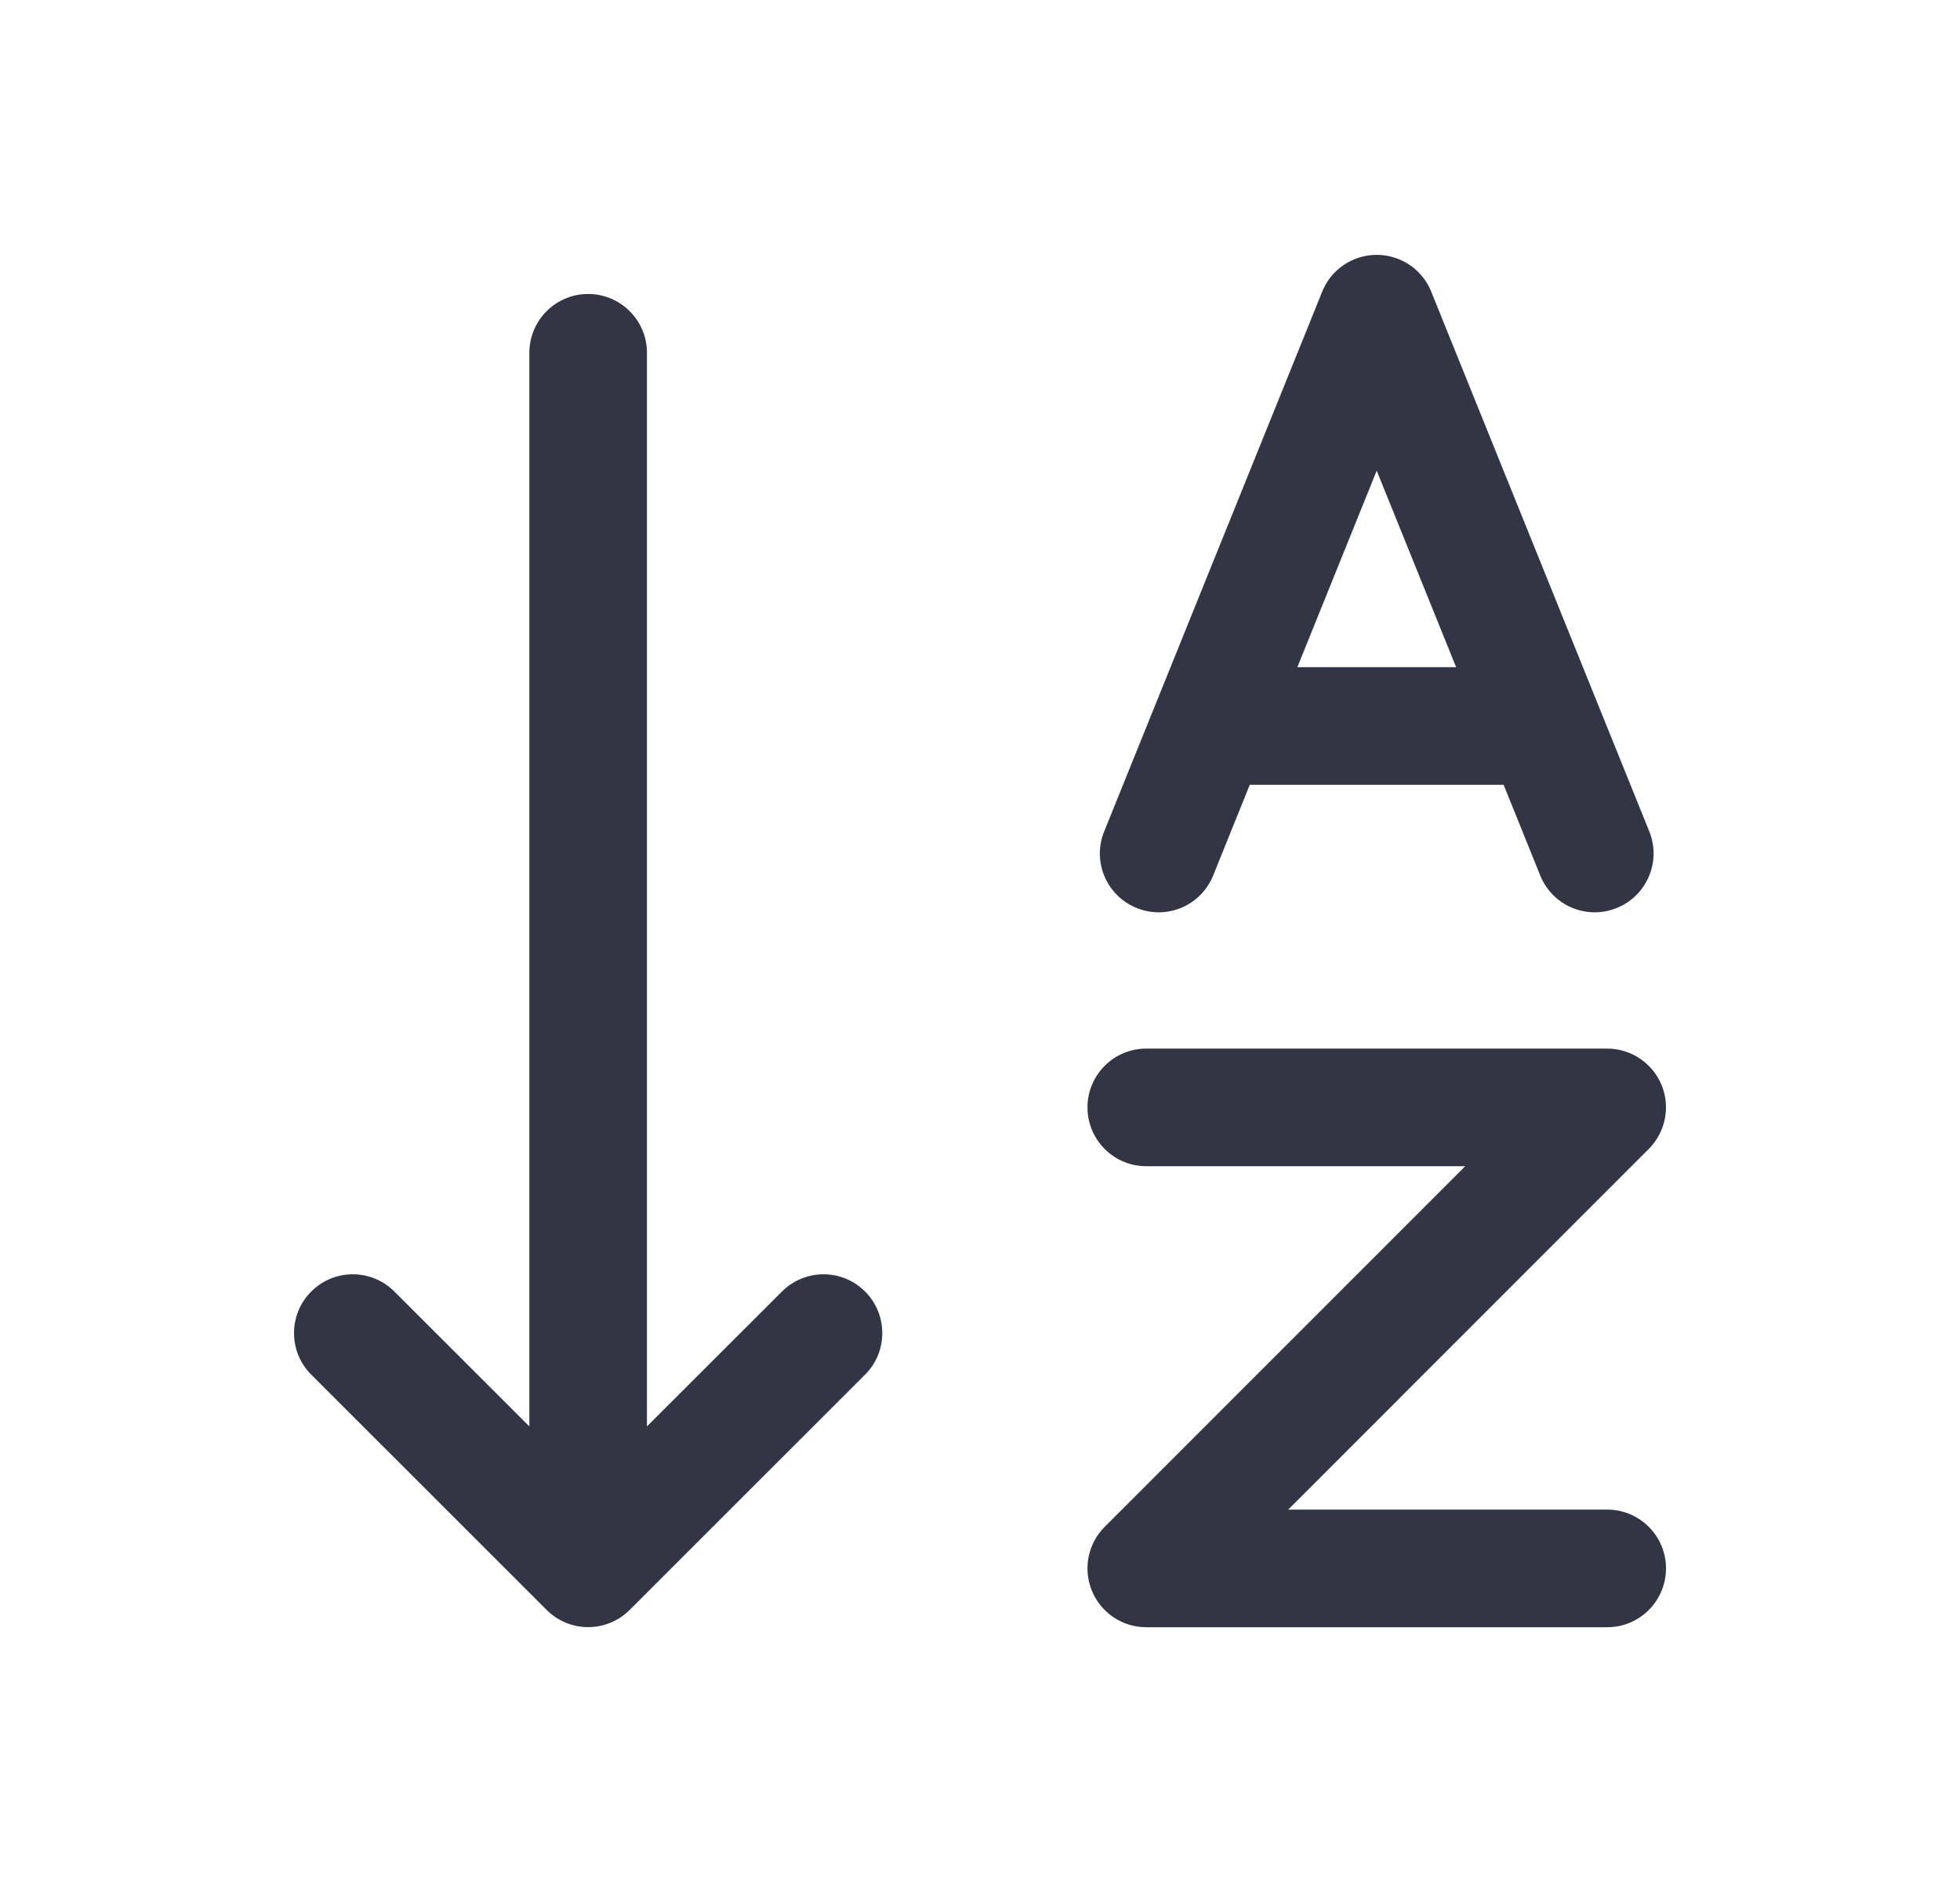 <svg width="25" height="24" viewBox="0 0 25 24" fill="none" xmlns="http://www.w3.org/2000/svg">
<path fill-rule="evenodd" clip-rule="evenodd" d="M18.132 3.515C18.056 3.425 17.958 3.352 17.841 3.305C17.457 3.15 17.02 3.335 16.865 3.719L14.084 10.603C13.928 10.987 14.114 11.424 14.498 11.579C14.882 11.735 15.319 11.549 15.474 11.165L15.941 10.008L19.179 10.008L19.646 11.165C19.801 11.549 20.238 11.735 20.622 11.579C21.006 11.424 21.192 10.987 21.037 10.603L18.256 3.721C18.253 3.713 18.249 3.704 18.246 3.696C18.216 3.629 18.177 3.568 18.132 3.515ZM18.573 8.508L16.548 8.508L17.56 6.002L18.573 8.508Z" fill="#323544"/>
<path d="M8.252 18.19L9.974 16.47C10.267 16.177 10.742 16.177 11.034 16.47C11.327 16.763 11.327 17.238 11.034 17.53L8.032 20.53C7.739 20.823 7.265 20.823 6.972 20.53L3.97 17.53C3.677 17.238 3.677 16.763 3.97 16.47C4.262 16.177 4.737 16.177 5.03 16.47L6.752 18.19V4.499C6.752 4.085 7.088 3.749 7.502 3.749C7.916 3.749 8.252 4.085 8.252 4.499V18.19Z" fill="#323544"/>
<path d="M14.621 14.872C14.206 14.872 13.871 14.536 13.871 14.122C13.871 13.708 14.206 13.372 14.621 13.372H20.5C20.803 13.372 21.076 13.555 21.193 13.835C21.309 14.115 21.244 14.438 21.03 14.652L16.431 19.251H20.5C20.914 19.251 21.25 19.587 21.25 20.001C21.25 20.415 20.914 20.751 20.5 20.751H14.621C14.317 20.751 14.044 20.568 13.928 20.288C13.812 20.008 13.876 19.685 14.09 19.471L18.689 14.872H14.621Z" fill="#323544"/>
</svg>
